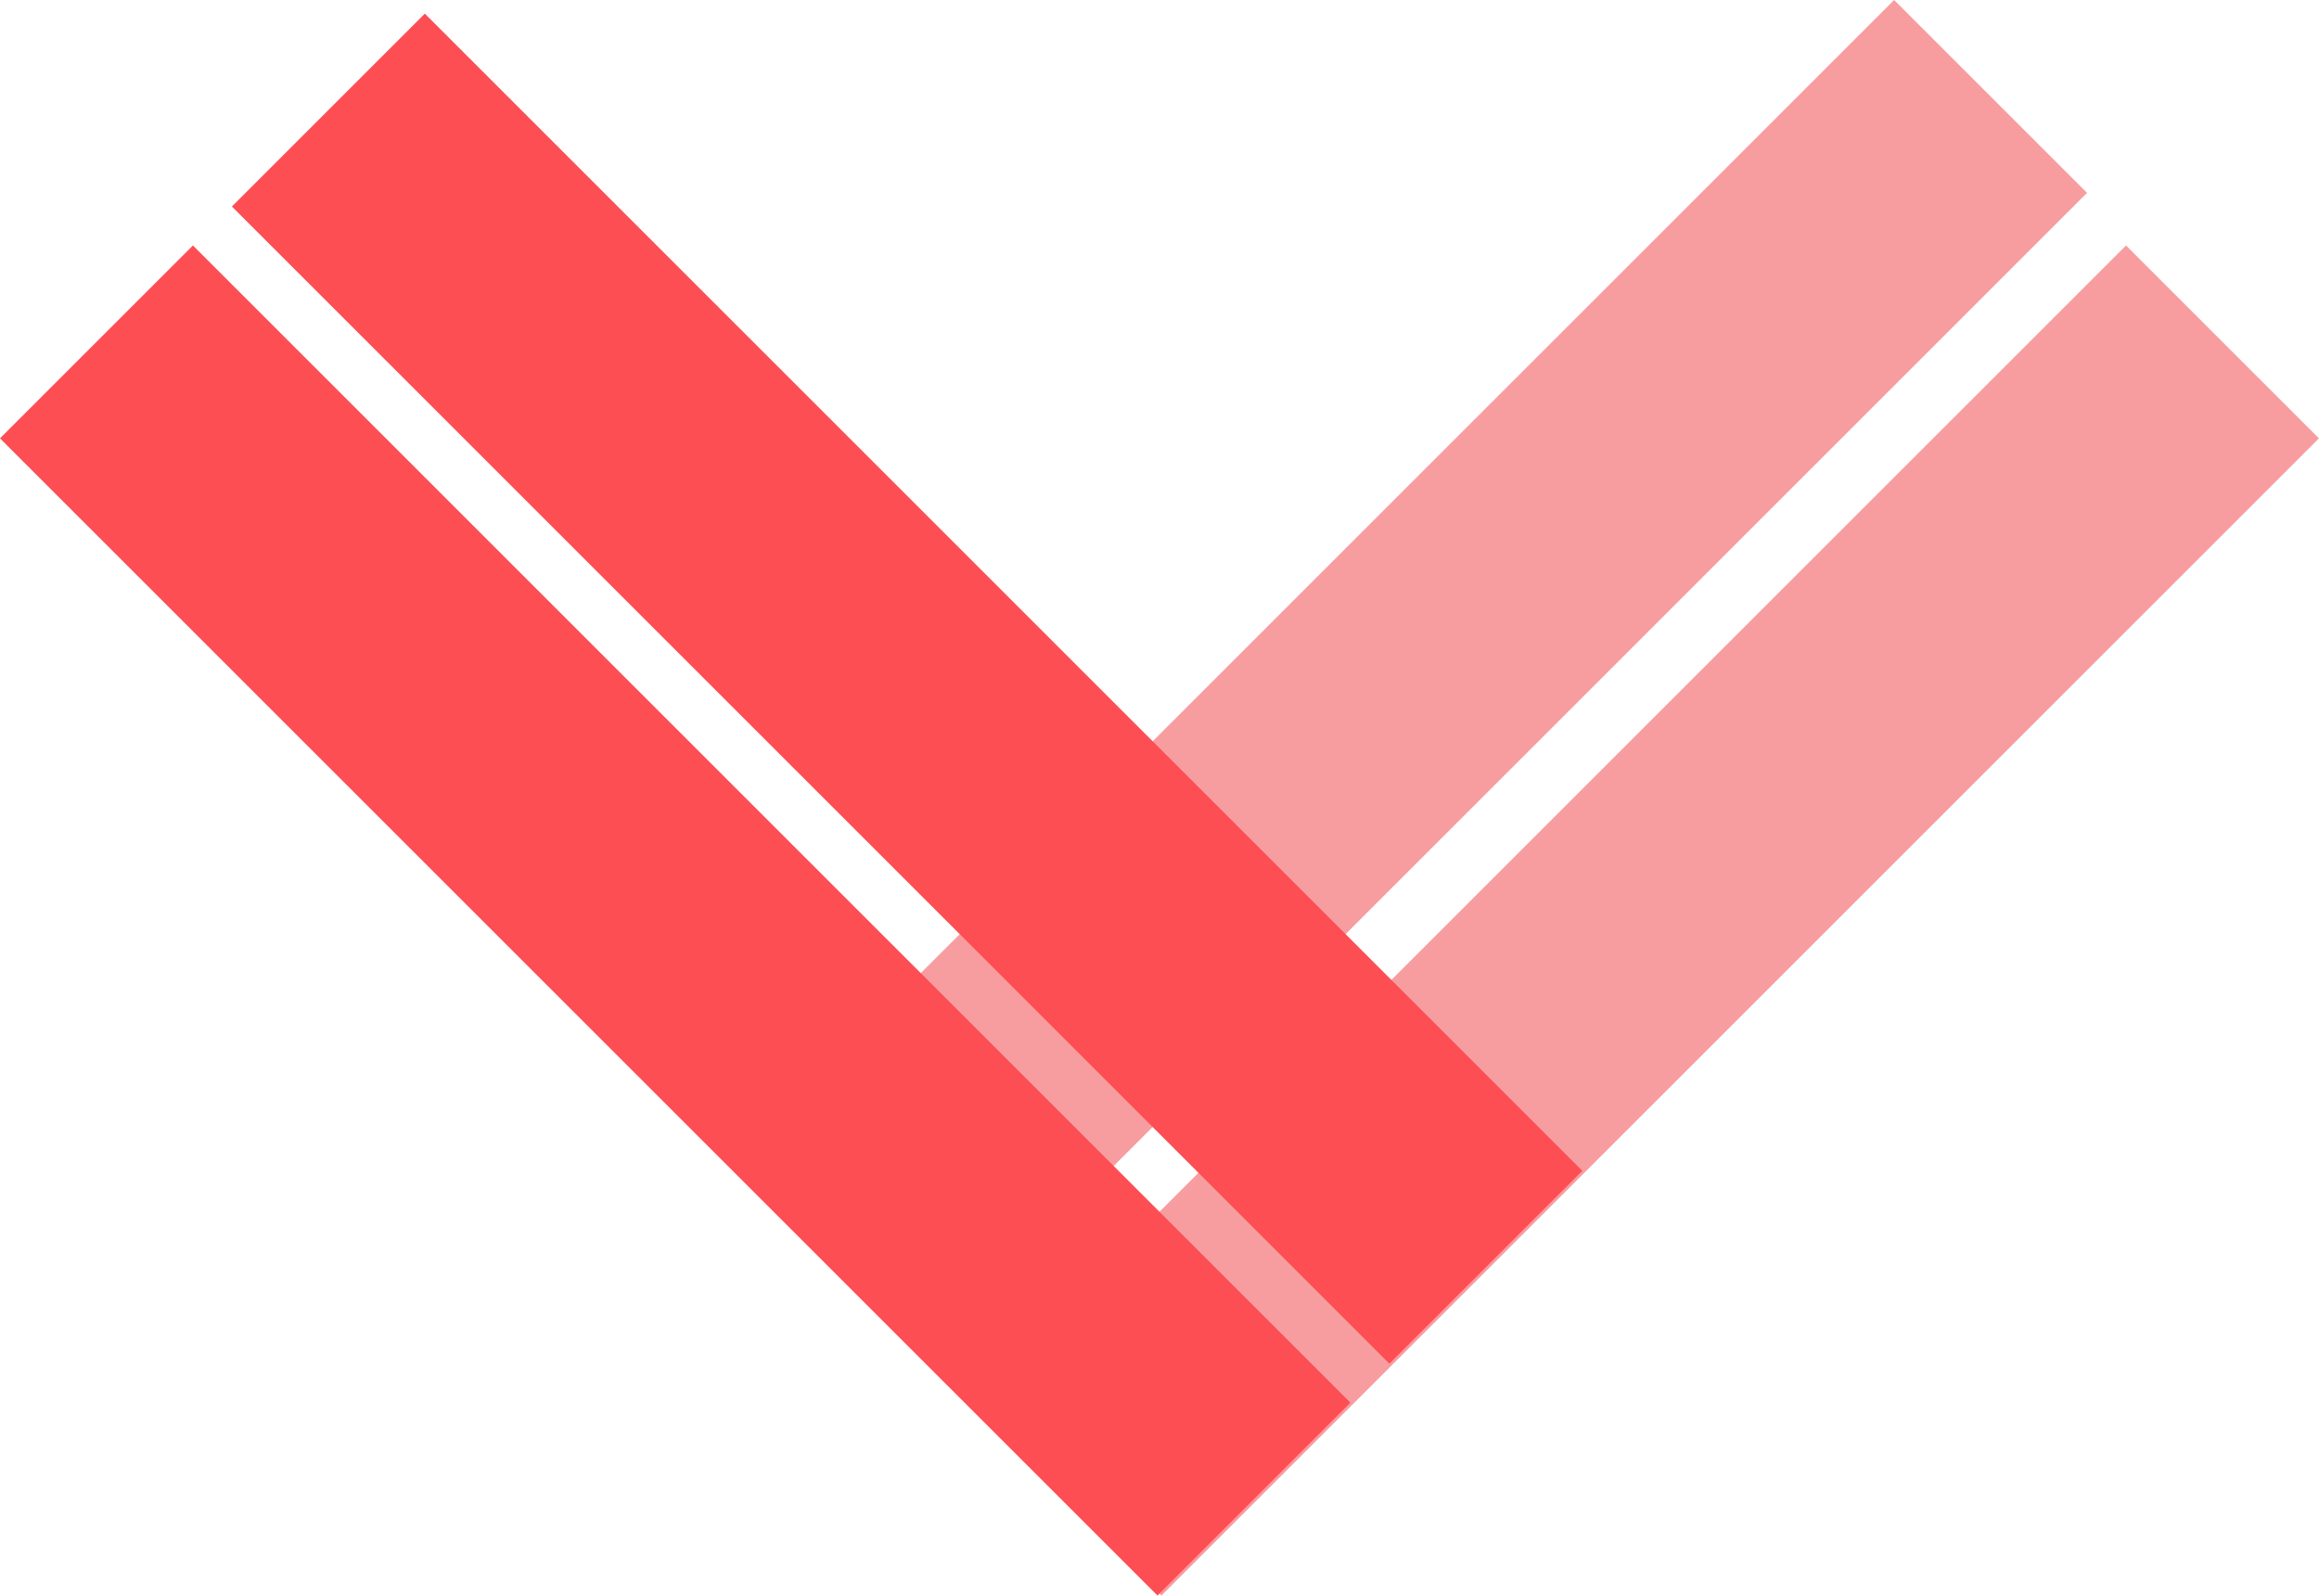 <svg width="170" height="117" viewBox="0 0 170 117" fill="none" xmlns="http://www.w3.org/2000/svg">
<rect x="71" y="102.853" width="120" height="20" transform="rotate(-45 71 102.853)" fill="#F79DA0"/>
<rect x="54" y="84.853" width="120" height="20" transform="rotate(-45 54 84.853)" fill="#F79DA0"/>
<rect x="84.853" y="116.995" width="120" height="20" transform="rotate(-135 84.853 116.995)" fill="#FD4E54"/>
<rect x="101.853" y="99.995" width="120" height="20" transform="rotate(-135 101.853 99.995)" fill="#FD4E54"/>
</svg>
